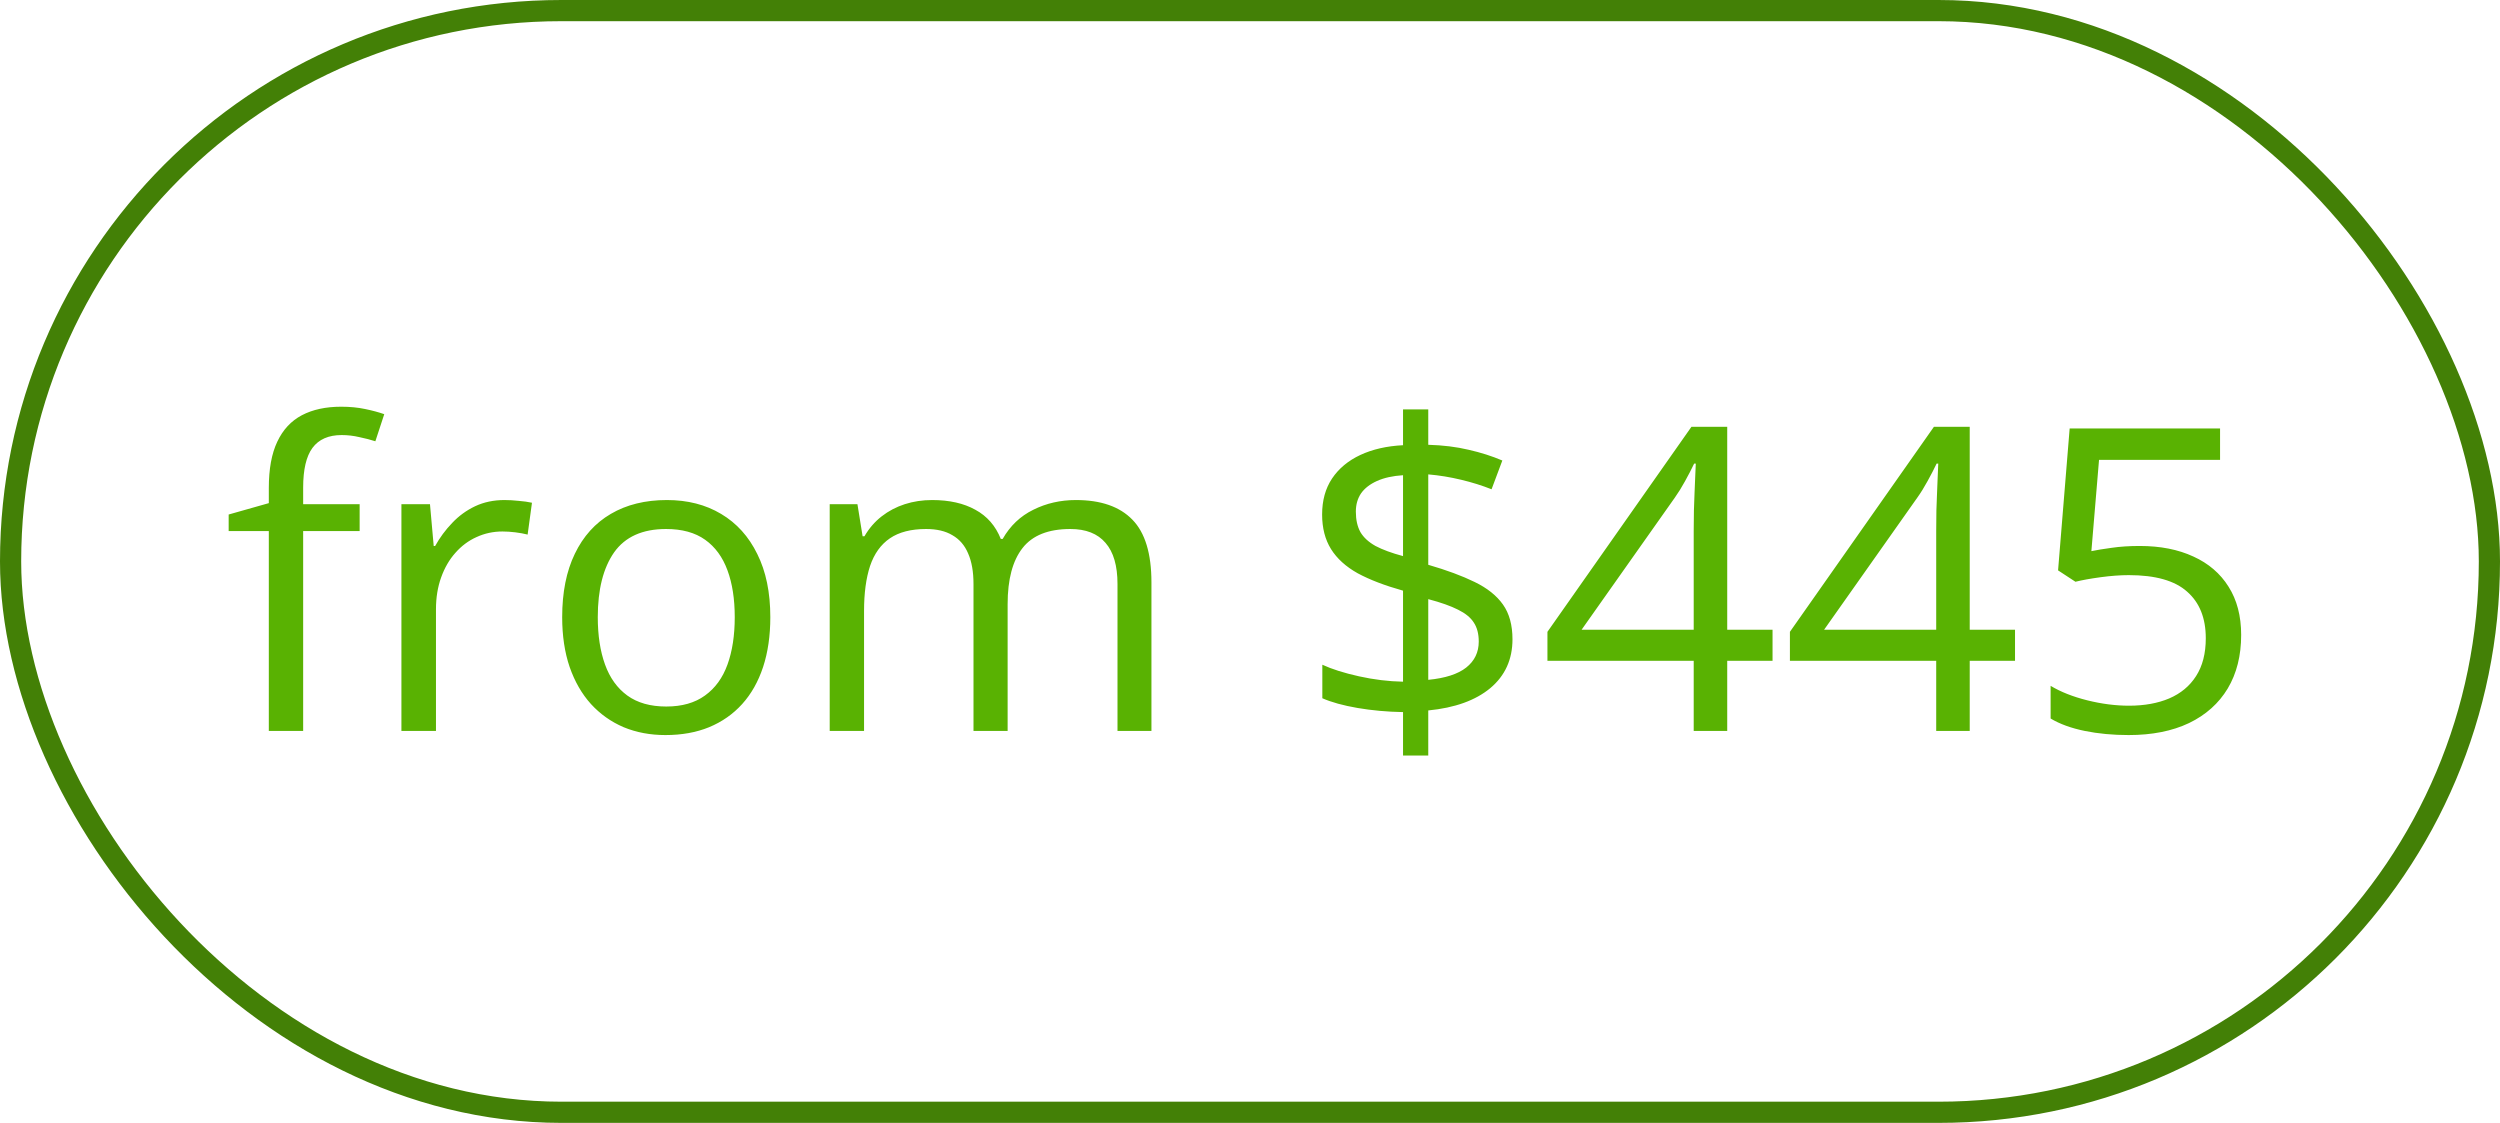 <svg width="118" height="53" viewBox="0 0 118 53" fill="none" xmlns="http://www.w3.org/2000/svg">
<rect x="0.5" y="0.5" width="117" height="52" rx="26" stroke="#438006"/>
<path d="M16.975 25.066H14.309V34.5H12.688V25.066H10.793V24.285L12.688 23.748V23.035C12.688 22.137 12.821 21.408 13.088 20.848C13.355 20.281 13.742 19.865 14.25 19.598C14.758 19.331 15.376 19.197 16.105 19.197C16.516 19.197 16.89 19.233 17.229 19.305C17.574 19.376 17.876 19.458 18.137 19.549L17.717 20.828C17.495 20.756 17.245 20.691 16.965 20.633C16.691 20.568 16.412 20.535 16.125 20.535C15.507 20.535 15.047 20.737 14.748 21.141C14.455 21.538 14.309 22.163 14.309 23.016V23.797H16.975V25.066ZM23.811 23.602C24.025 23.602 24.25 23.615 24.484 23.641C24.719 23.66 24.927 23.689 25.109 23.729L24.904 25.232C24.729 25.187 24.533 25.151 24.318 25.125C24.104 25.099 23.902 25.086 23.713 25.086C23.283 25.086 22.876 25.174 22.492 25.35C22.115 25.519 21.783 25.766 21.496 26.092C21.21 26.411 20.985 26.798 20.822 27.254C20.66 27.703 20.578 28.204 20.578 28.758V34.5H18.947V23.797H20.295L20.471 25.77H20.539C20.76 25.372 21.027 25.011 21.34 24.686C21.652 24.354 22.014 24.09 22.424 23.895C22.84 23.699 23.303 23.602 23.811 23.602ZM36.359 29.129C36.359 30.008 36.245 30.792 36.018 31.482C35.79 32.172 35.461 32.755 35.031 33.23C34.602 33.706 34.081 34.07 33.469 34.324C32.863 34.572 32.176 34.695 31.408 34.695C30.692 34.695 30.035 34.572 29.436 34.324C28.843 34.07 28.329 33.706 27.893 33.23C27.463 32.755 27.128 32.172 26.887 31.482C26.652 30.792 26.535 30.008 26.535 29.129C26.535 27.957 26.734 26.961 27.131 26.141C27.528 25.314 28.094 24.686 28.83 24.256C29.572 23.82 30.454 23.602 31.477 23.602C32.453 23.602 33.306 23.82 34.035 24.256C34.771 24.692 35.34 25.324 35.744 26.15C36.154 26.971 36.359 27.963 36.359 29.129ZM28.215 29.129C28.215 29.988 28.329 30.734 28.557 31.365C28.785 31.997 29.136 32.485 29.611 32.83C30.087 33.175 30.699 33.348 31.447 33.348C32.19 33.348 32.798 33.175 33.273 32.83C33.755 32.485 34.11 31.997 34.338 31.365C34.566 30.734 34.68 29.988 34.68 29.129C34.68 28.276 34.566 27.54 34.338 26.922C34.11 26.297 33.758 25.815 33.283 25.477C32.808 25.138 32.193 24.969 31.438 24.969C30.324 24.969 29.507 25.337 28.986 26.072C28.472 26.808 28.215 27.827 28.215 29.129ZM50.783 23.602C51.962 23.602 52.85 23.911 53.449 24.529C54.048 25.141 54.348 26.128 54.348 27.488V34.5H52.746V27.566C52.746 26.701 52.557 26.053 52.18 25.623C51.809 25.187 51.255 24.969 50.52 24.969C49.484 24.969 48.732 25.268 48.264 25.867C47.795 26.466 47.56 27.348 47.56 28.514V34.5H45.949V27.566C45.949 26.987 45.865 26.505 45.695 26.121C45.533 25.737 45.285 25.451 44.953 25.262C44.628 25.066 44.214 24.969 43.713 24.969C43.003 24.969 42.434 25.115 42.004 25.408C41.574 25.701 41.262 26.137 41.066 26.717C40.878 27.29 40.783 27.996 40.783 28.836V34.5H39.162V23.797H40.471L40.715 25.311H40.803C41.018 24.939 41.288 24.627 41.613 24.373C41.939 24.119 42.303 23.927 42.707 23.797C43.111 23.667 43.54 23.602 43.996 23.602C44.81 23.602 45.49 23.755 46.037 24.061C46.59 24.36 46.991 24.819 47.238 25.438H47.326C47.678 24.819 48.16 24.36 48.772 24.061C49.383 23.755 50.054 23.602 50.783 23.602ZM66.223 35.662V33.611C65.474 33.598 64.758 33.533 64.074 33.416C63.397 33.299 62.844 33.146 62.414 32.957V31.375C62.863 31.583 63.44 31.766 64.143 31.922C64.846 32.078 65.539 32.163 66.223 32.176V27.879C65.363 27.638 64.65 27.365 64.084 27.059C63.524 26.746 63.104 26.365 62.824 25.916C62.544 25.467 62.404 24.923 62.404 24.285C62.404 23.621 62.56 23.055 62.873 22.586C63.192 22.111 63.638 21.74 64.211 21.473C64.784 21.206 65.454 21.053 66.223 21.014V19.324H67.414V20.994C68.111 21.014 68.745 21.092 69.318 21.229C69.891 21.359 70.422 21.528 70.91 21.736L70.402 23.094C69.96 22.918 69.481 22.768 68.967 22.645C68.453 22.521 67.935 22.436 67.414 22.391V26.658C68.287 26.912 69.016 27.182 69.602 27.469C70.194 27.755 70.64 28.11 70.939 28.533C71.239 28.956 71.389 29.503 71.389 30.174C71.389 31.124 71.04 31.893 70.344 32.478C69.647 33.058 68.671 33.41 67.414 33.533V35.662H66.223ZM67.414 32.088C68.215 32.01 68.811 31.818 69.201 31.512C69.598 31.199 69.797 30.789 69.797 30.281C69.797 29.917 69.719 29.617 69.562 29.383C69.413 29.148 69.165 28.947 68.82 28.777C68.475 28.602 68.007 28.436 67.414 28.279V32.088ZM66.223 26.248V22.43C65.734 22.462 65.324 22.553 64.992 22.703C64.66 22.853 64.409 23.048 64.24 23.289C64.078 23.53 63.996 23.816 63.996 24.148C63.996 24.533 64.068 24.855 64.211 25.115C64.361 25.369 64.598 25.587 64.924 25.77C65.256 25.945 65.689 26.105 66.223 26.248ZM83.664 31.189H81.525V34.5H79.943V31.189H73.039V29.822L79.836 20.145H81.525V29.725H83.664V31.189ZM79.943 29.725V25.057C79.943 24.699 79.947 24.376 79.953 24.09C79.96 23.797 79.969 23.527 79.982 23.279C79.995 23.025 80.005 22.785 80.012 22.557C80.025 22.329 80.034 22.104 80.041 21.883H79.963C79.839 22.143 79.696 22.42 79.533 22.713C79.377 22.999 79.217 23.256 79.055 23.484L74.65 29.725H79.943ZM95.109 31.189H92.971V34.5H91.389V31.189H84.484V29.822L91.281 20.145H92.971V29.725H95.109V31.189ZM91.389 29.725V25.057C91.389 24.699 91.392 24.376 91.398 24.09C91.405 23.797 91.415 23.527 91.428 23.279C91.441 23.025 91.451 22.785 91.457 22.557C91.47 22.329 91.48 22.104 91.486 21.883H91.408C91.284 22.143 91.141 22.42 90.978 22.713C90.822 22.999 90.663 23.256 90.5 23.484L86.096 29.725H91.389ZM100.998 25.77C101.968 25.77 102.811 25.936 103.527 26.268C104.243 26.593 104.797 27.068 105.188 27.693C105.585 28.318 105.783 29.077 105.783 29.969C105.783 30.945 105.572 31.788 105.148 32.498C104.725 33.201 104.117 33.745 103.322 34.129C102.528 34.507 101.577 34.695 100.471 34.695C99.728 34.695 99.038 34.63 98.4 34.5C97.762 34.37 97.225 34.175 96.789 33.914V32.371C97.264 32.658 97.841 32.885 98.518 33.055C99.195 33.224 99.852 33.309 100.49 33.309C101.213 33.309 101.844 33.195 102.385 32.967C102.932 32.732 103.355 32.381 103.654 31.912C103.96 31.437 104.113 30.841 104.113 30.125C104.113 29.174 103.82 28.442 103.234 27.928C102.655 27.407 101.737 27.146 100.48 27.146C100.077 27.146 99.634 27.179 99.152 27.244C98.671 27.309 98.273 27.381 97.961 27.459L97.141 26.922L97.688 20.223H104.787V21.707H99.074L98.713 26.014C98.96 25.962 99.279 25.91 99.67 25.857C100.061 25.799 100.503 25.77 100.998 25.77Z" fill="#59B202"/>
</svg>
